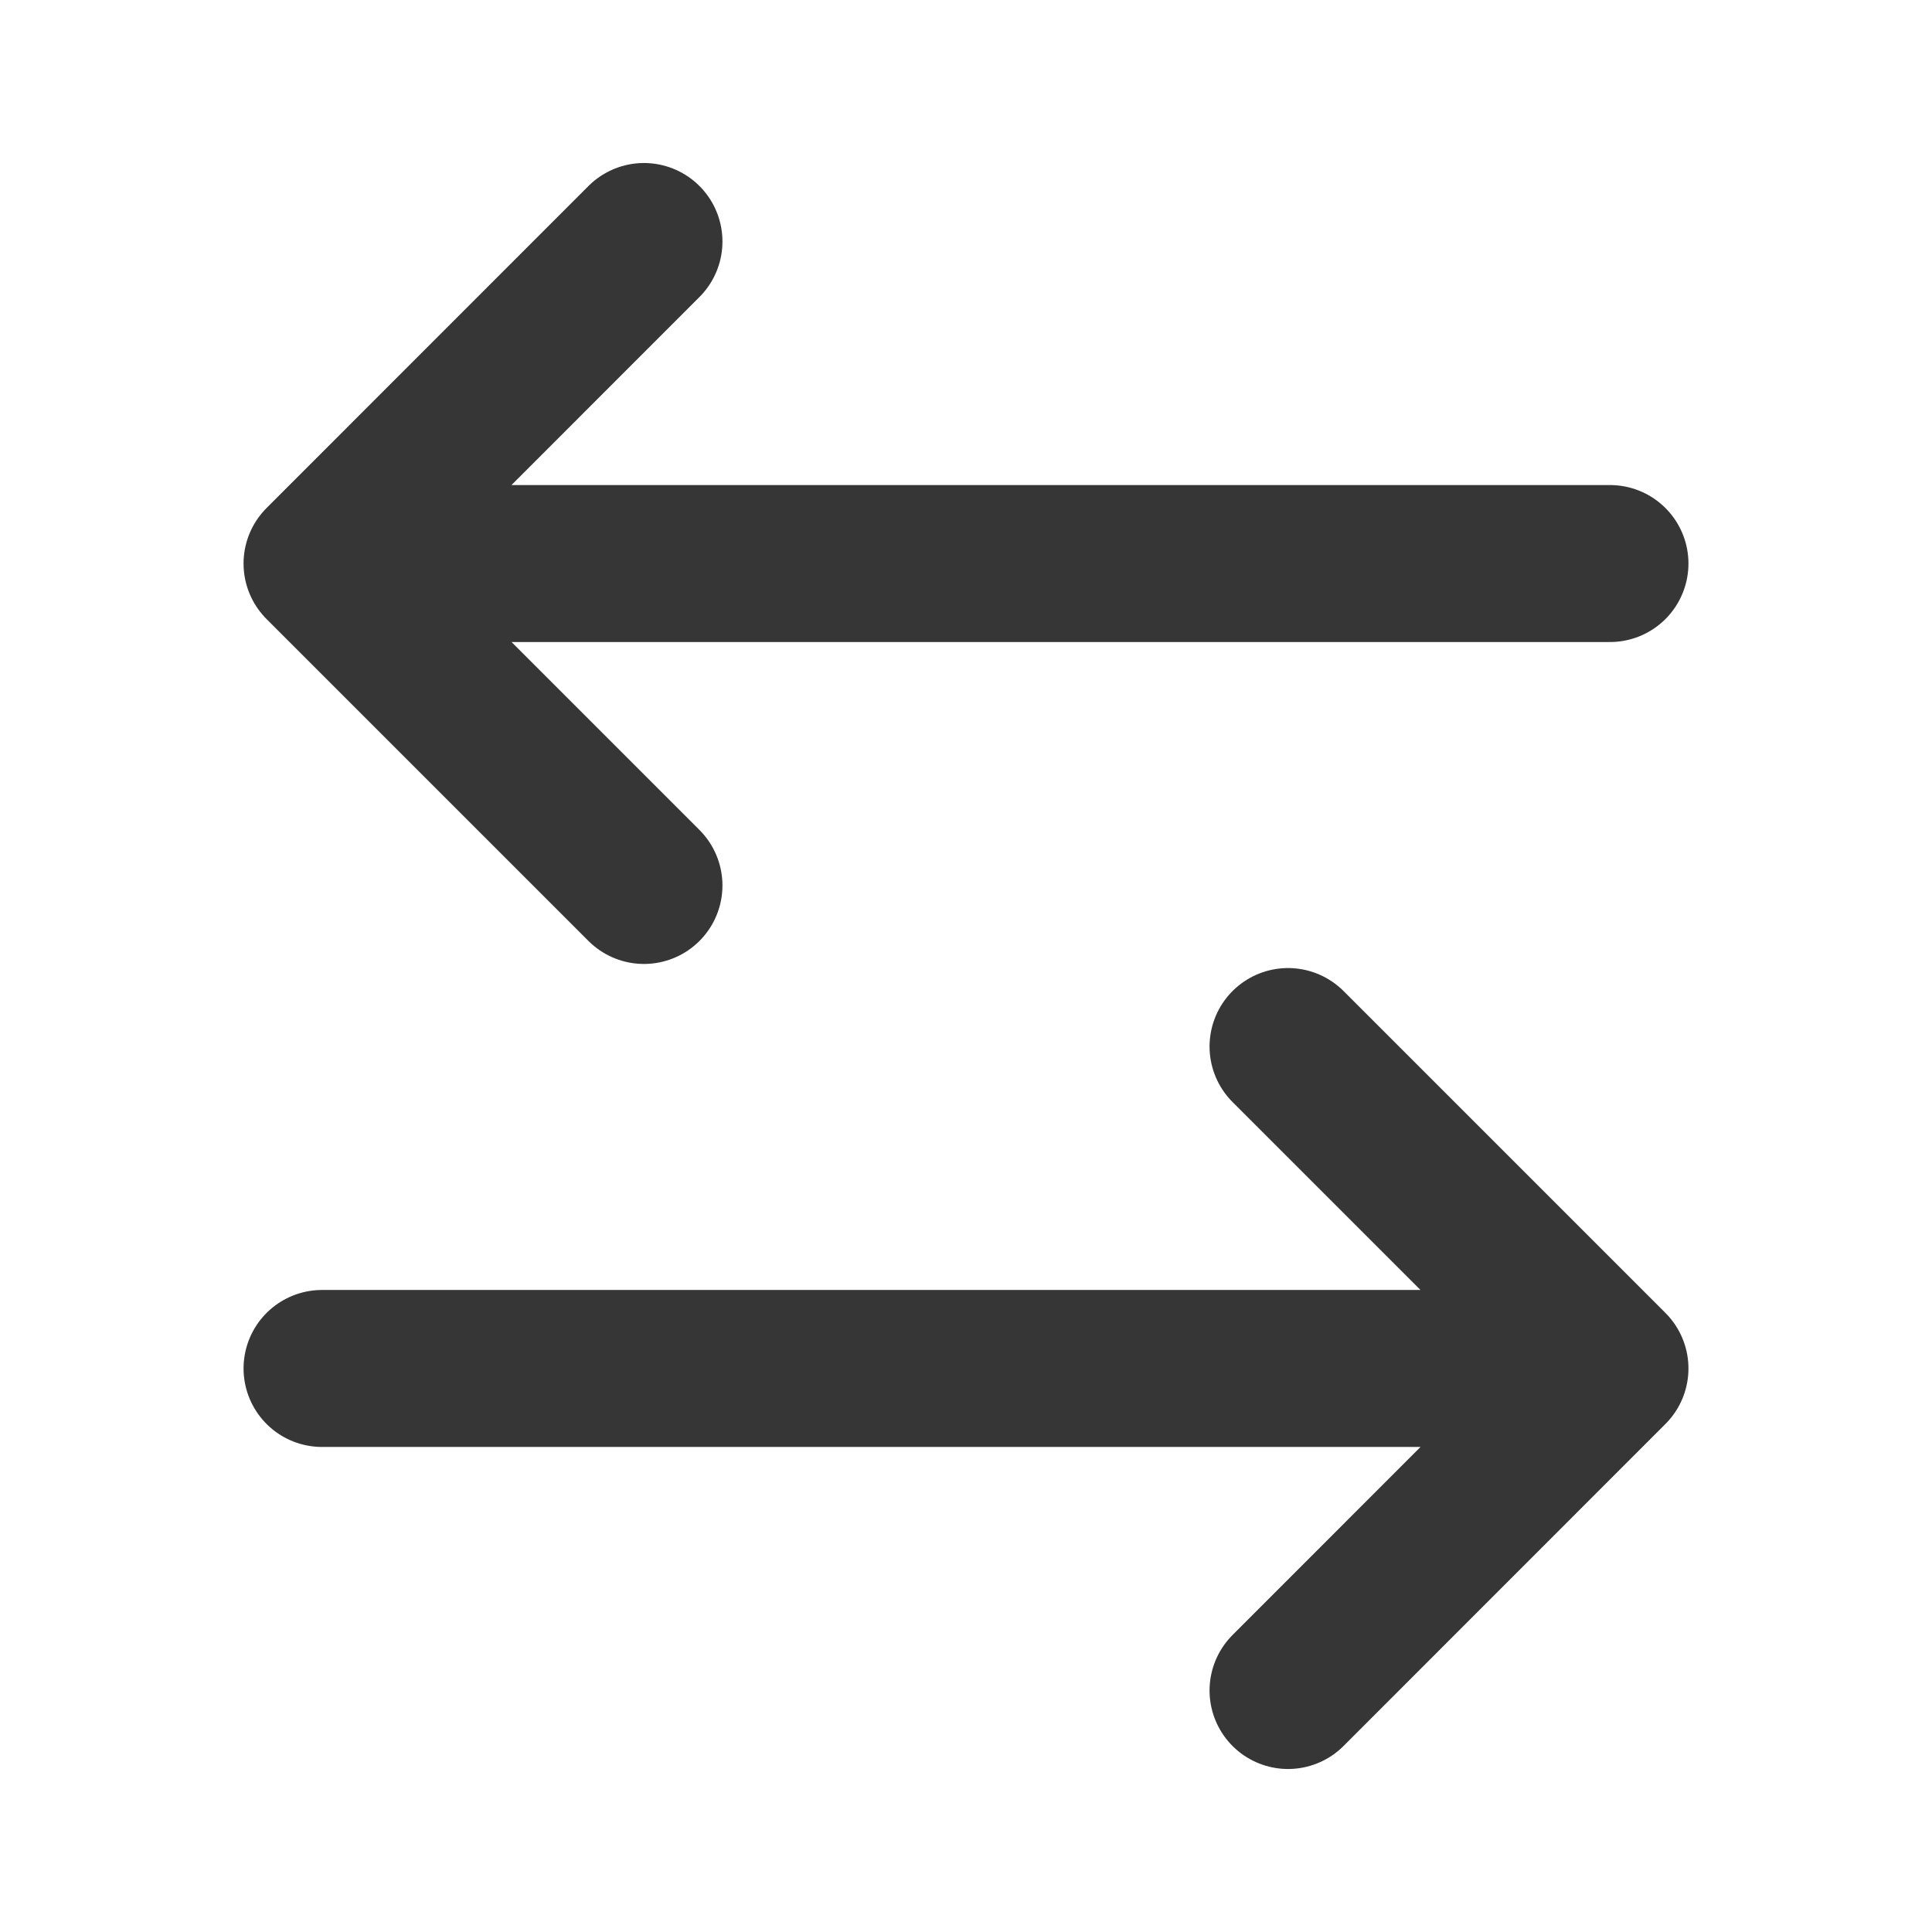 <svg width="16" height="16" viewBox="0 0 16 16" fill="none" xmlns="http://www.w3.org/2000/svg">
<path d="M5.333 2L2.667 4.667M2.667 4.667L5.333 7.333M2.667 4.667H13.333M10.667 14L13.333 11.333M13.333 11.333L10.667 8.667M13.333 11.333H2.667" stroke="#363636" stroke-width="1.3" stroke-linecap="round" stroke-linejoin="round"/>
</svg>
